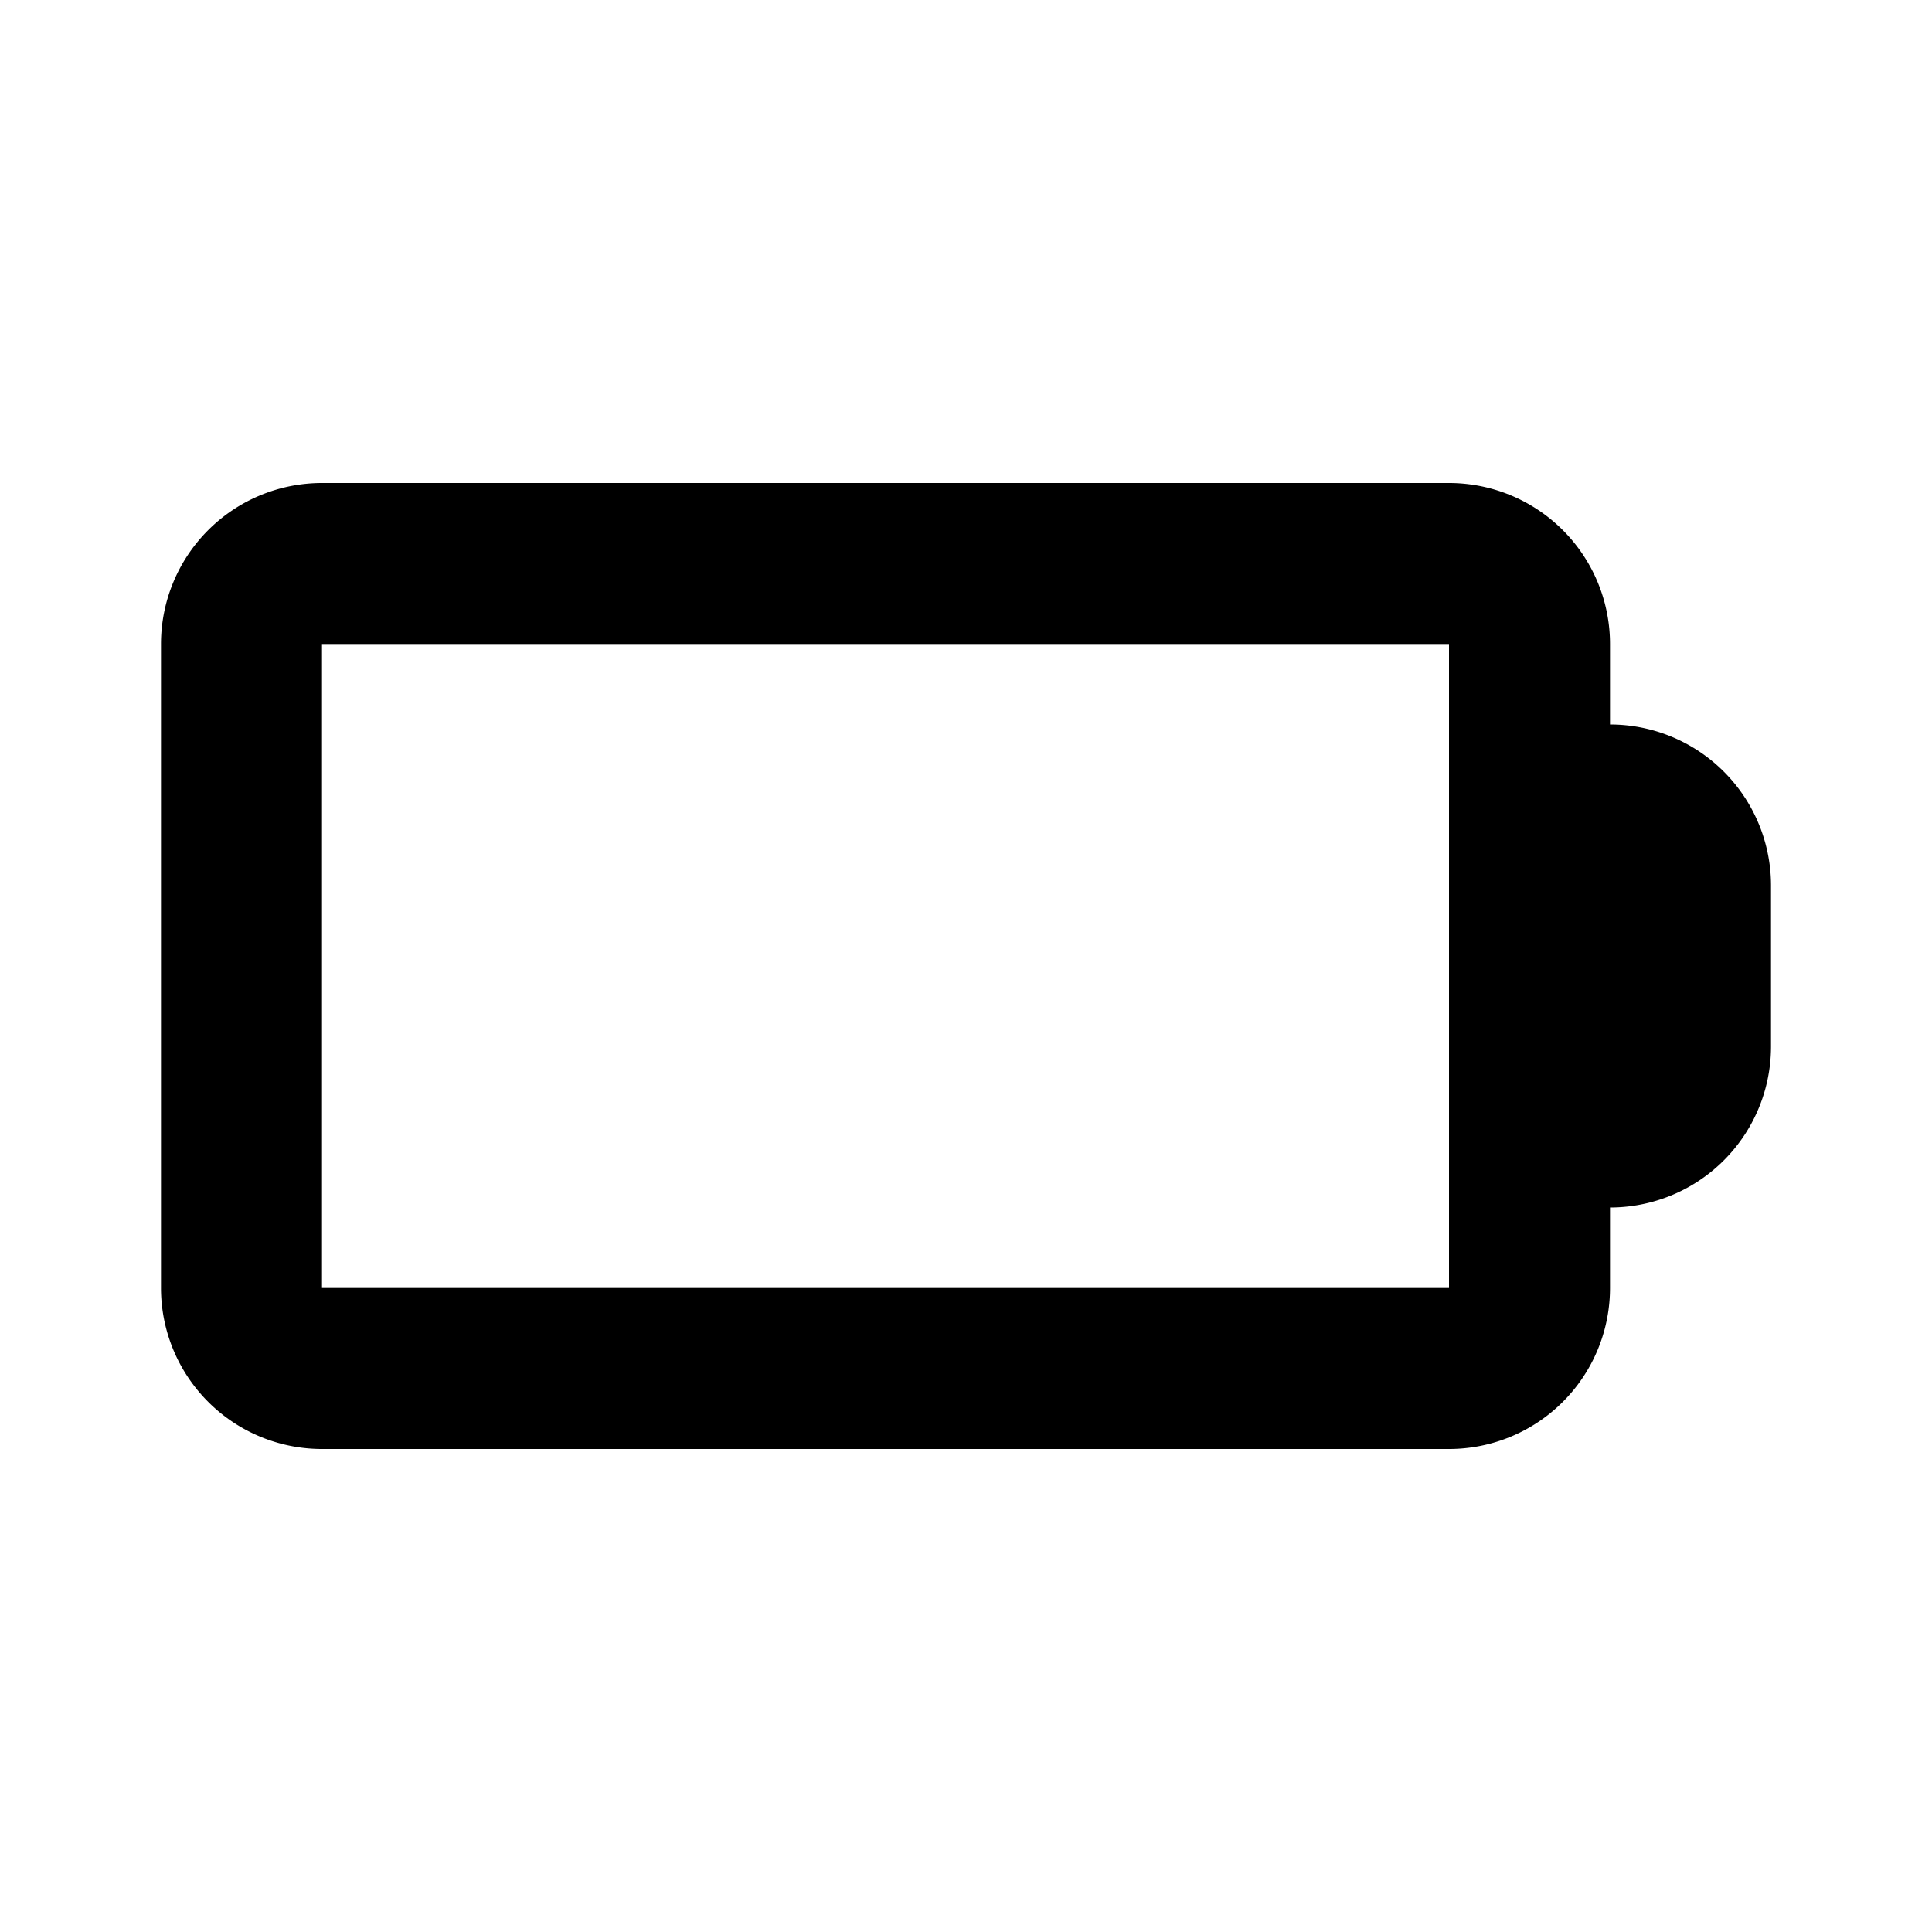 <svg xmlns="http://www.w3.org/2000/svg" width="24" height="24">
    <g fill="none" fill-rule="evenodd">
        <path fill="currentColor" d="M4 6a2 2 0 0 0-2 2v8a2 2 0 0 0 2 2h14a2 2 0 0 0 2-2v-1a2 2 0 0 0 2-2v-2a2 2 0 0 0-2-2V8a2 2 0 0 0-2-2zm0 2h14v8H4z"/>
    </g>
</svg>